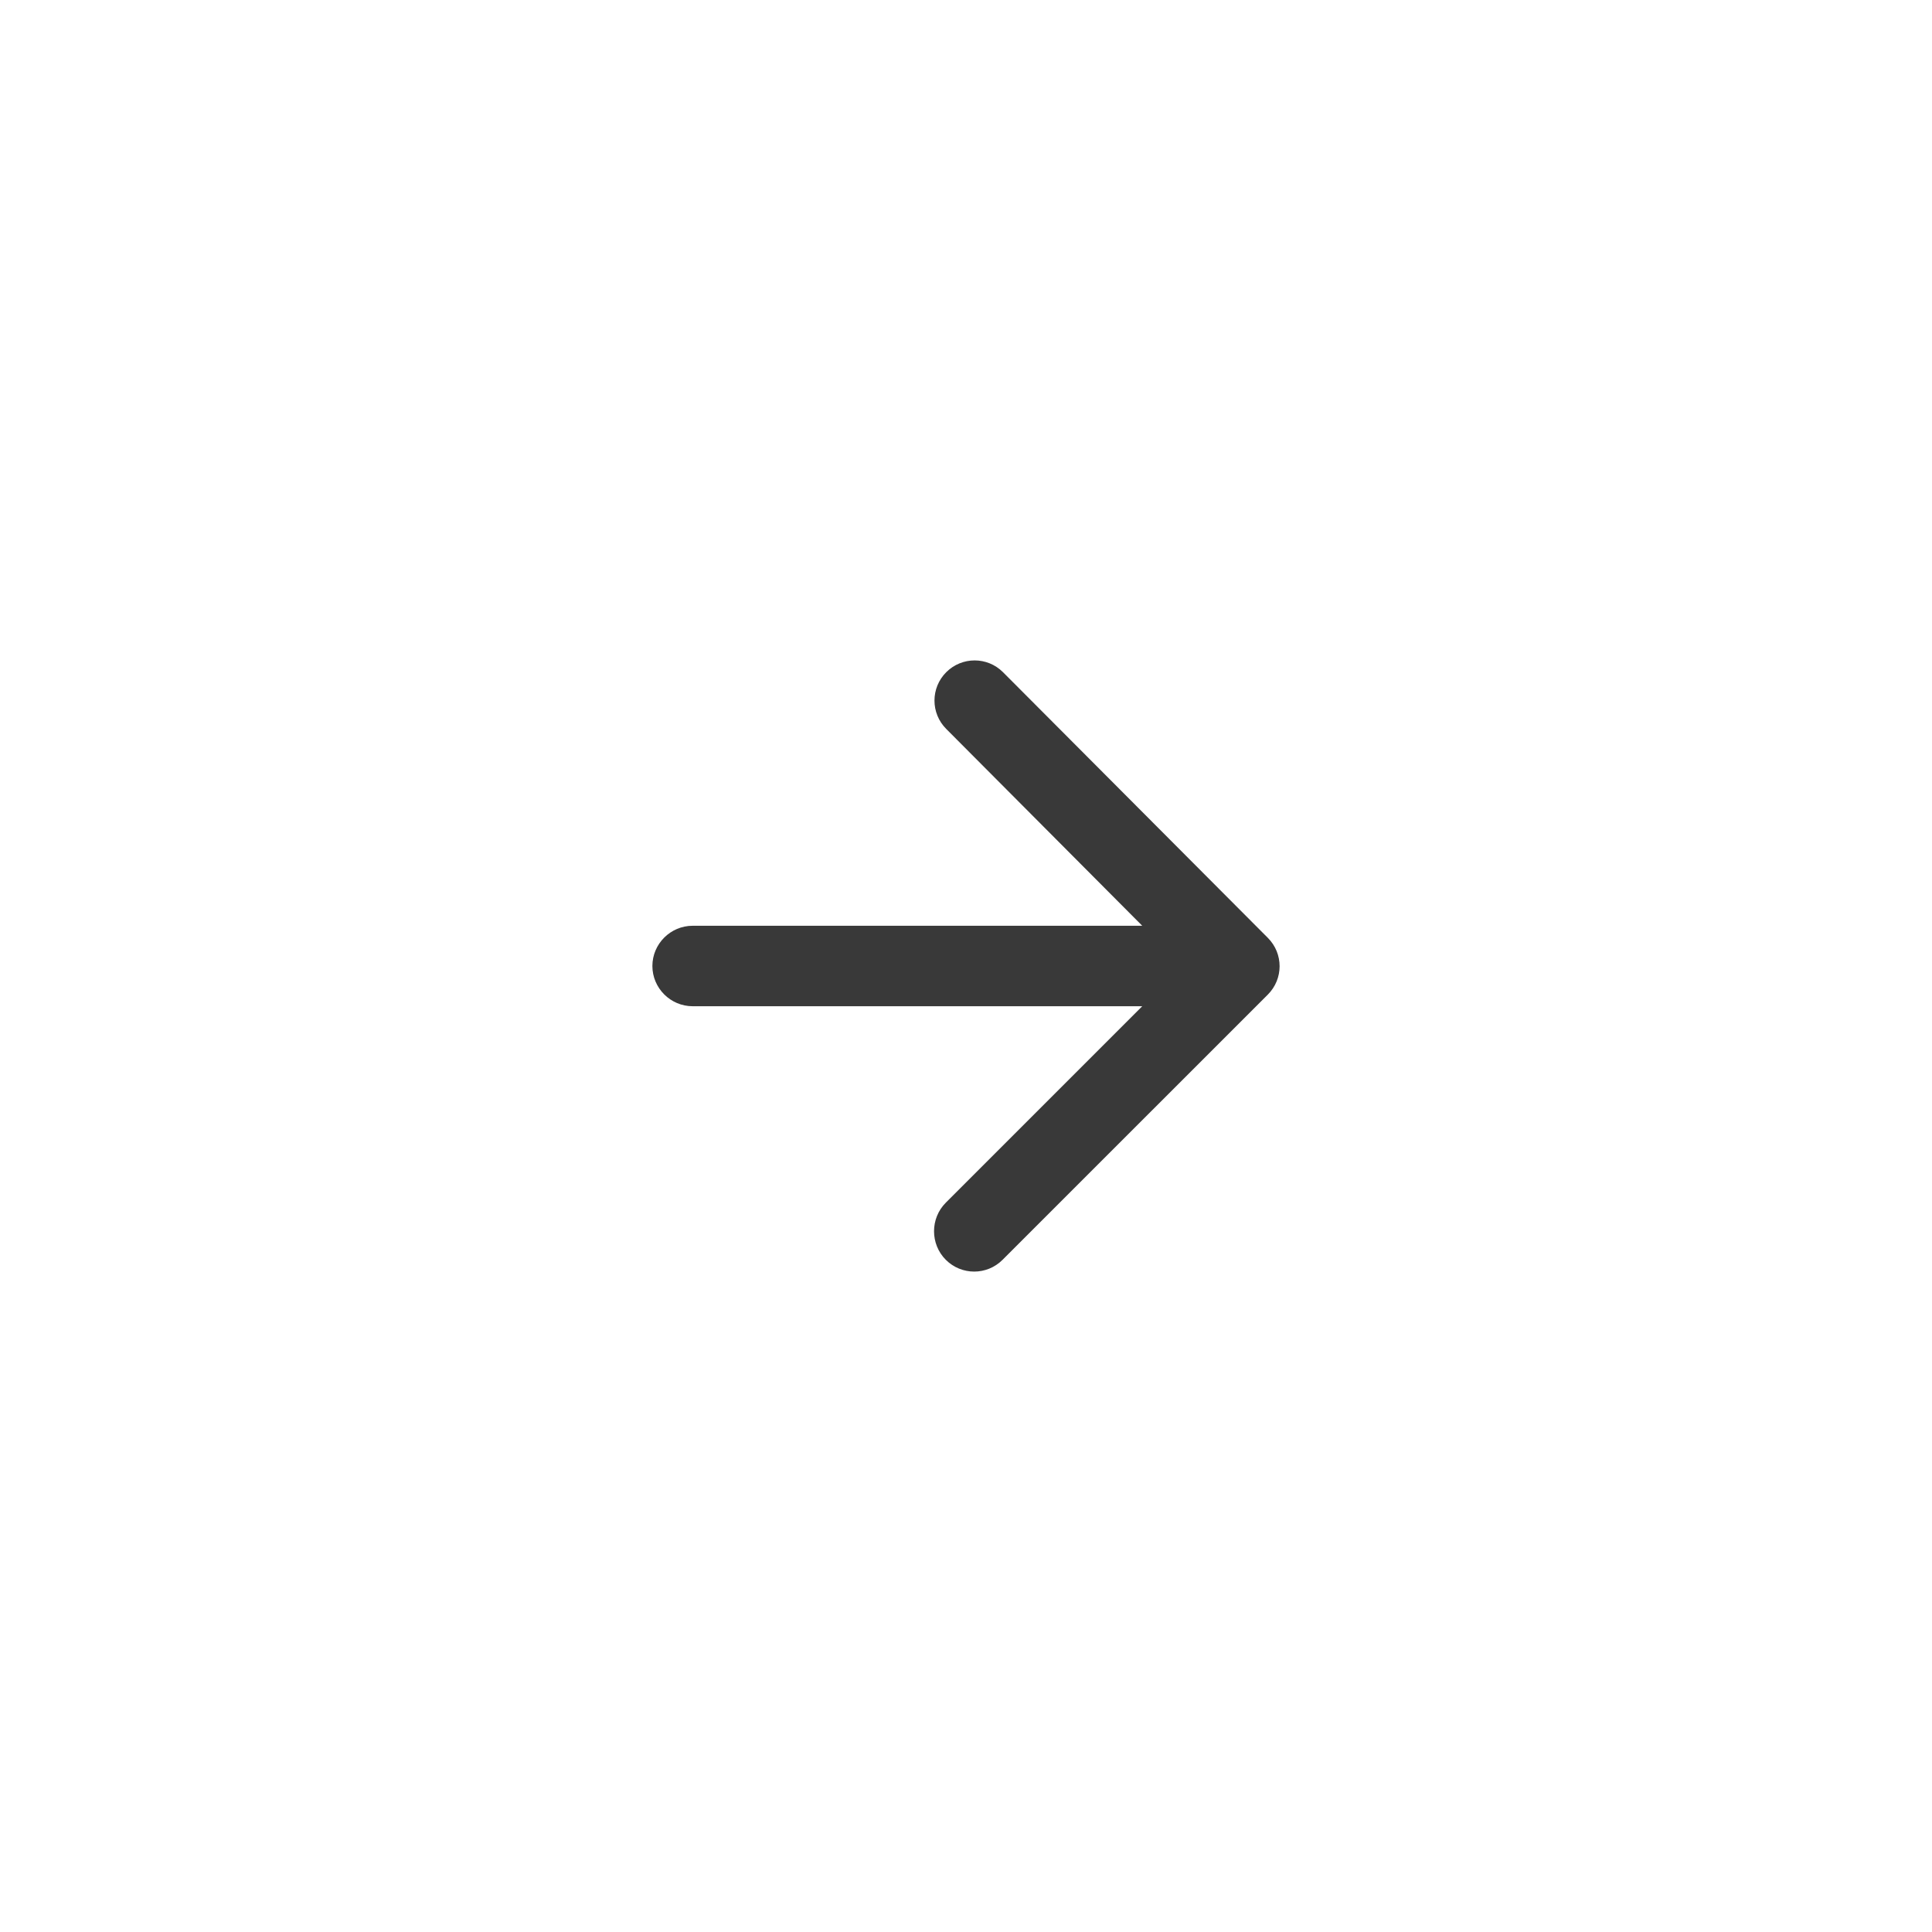 <svg width="40" height="40" viewBox="0 0 40 40" fill="none" xmlns="http://www.w3.org/2000/svg">
<!-- <circle cx="20" cy="20" r="20" fill="white" fill-opacity="0.4"/> -->
<path d="M14.341 20.833H23.649L19.582 24.9C19.257 25.225 19.257 25.758 19.582 26.083C19.907 26.408 20.432 26.408 20.757 26.083L26.249 20.592C26.574 20.267 26.574 19.742 26.249 19.417L20.766 13.917C20.441 13.592 19.916 13.592 19.591 13.917C19.266 14.242 19.266 14.767 19.591 15.092L23.649 19.167H14.341C13.882 19.167 13.507 19.542 13.507 20C13.507 20.458 13.882 20.833 14.341 20.833Z" fill="#393939"/>
</svg>

